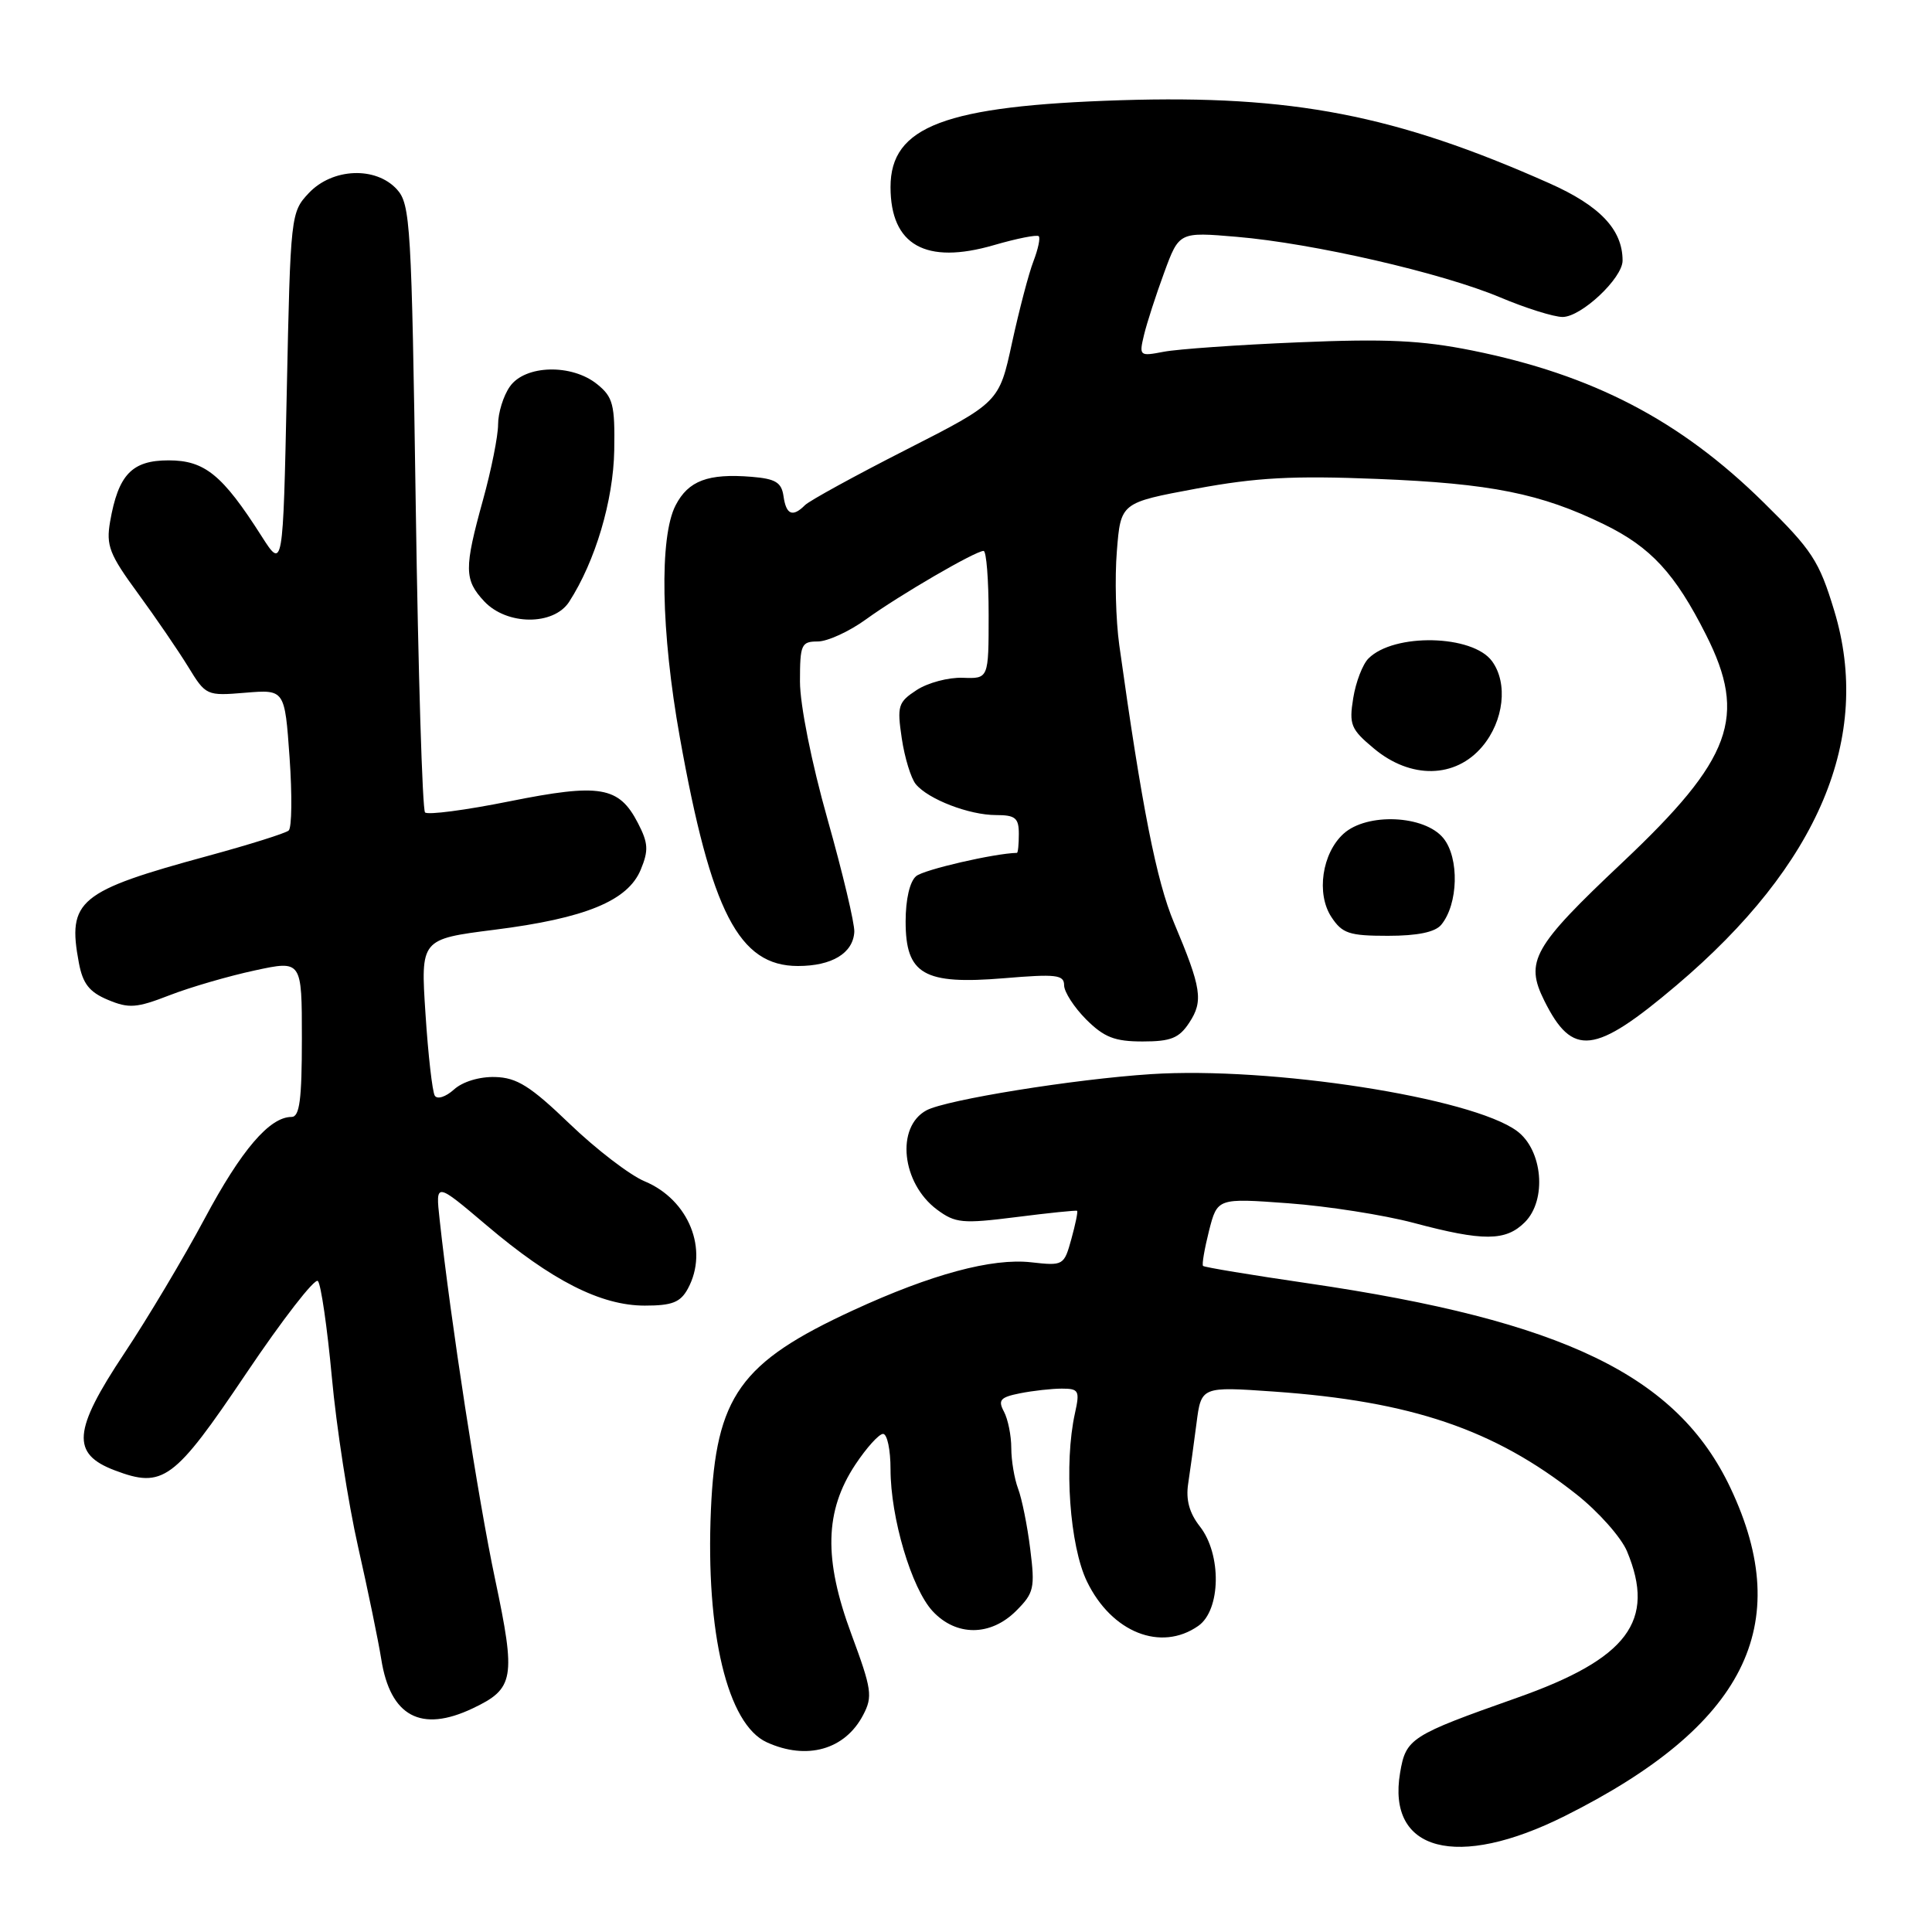 <?xml version="1.0" encoding="UTF-8" standalone="no"?>
<!DOCTYPE svg PUBLIC "-//W3C//DTD SVG 1.1//EN" "http://www.w3.org/Graphics/SVG/1.1/DTD/svg11.dtd" >
<svg xmlns="http://www.w3.org/2000/svg" xmlns:xlink="http://www.w3.org/1999/xlink" version="1.1" viewBox="0 0 256 256">
 <g >
 <path fill="currentColor"
d=" M 207.33 240.64 C 231.19 228.71 237.92 215.39 229.30 197.17 C 222.26 182.28 207.25 175.01 173.28 170.04 C 165.82 168.95 159.58 167.92 159.41 167.74 C 159.24 167.57 159.60 165.48 160.20 163.09 C 161.31 158.75 161.31 158.75 170.72 159.44 C 175.90 159.82 183.36 160.99 187.32 162.04 C 196.54 164.50 199.52 164.48 202.05 161.95 C 205.00 159.00 204.42 152.38 201.00 149.86 C 194.98 145.43 168.39 141.30 152.50 142.33 C 142.32 142.99 125.40 145.72 122.77 147.12 C 118.67 149.32 119.46 156.78 124.16 160.28 C 126.59 162.08 127.51 162.17 134.66 161.27 C 138.97 160.72 142.60 160.35 142.72 160.44 C 142.85 160.54 142.50 162.22 141.96 164.18 C 140.99 167.69 140.90 167.74 136.63 167.26 C 131.45 166.68 123.42 168.84 113.07 173.61 C 98.05 180.53 94.86 185.01 94.20 200.06 C 93.49 216.38 96.40 228.49 101.60 230.86 C 106.90 233.28 111.97 231.85 114.37 227.25 C 115.66 224.80 115.52 223.84 112.81 216.53 C 109.12 206.58 109.27 200.21 113.34 194.06 C 114.82 191.83 116.47 190.00 117.01 190.00 C 117.56 190.00 118.00 192.11 118.00 194.68 C 118.00 201.11 120.78 210.47 123.58 213.49 C 126.70 216.85 131.26 216.83 134.65 213.44 C 137.01 211.08 137.16 210.43 136.51 205.25 C 136.13 202.16 135.40 198.56 134.90 197.25 C 134.41 195.94 134.00 193.52 134.00 191.87 C 134.00 190.22 133.56 188.05 133.03 187.05 C 132.21 185.52 132.54 185.14 135.15 184.62 C 136.86 184.28 139.35 184.00 140.70 184.00 C 142.95 184.00 143.10 184.27 142.44 187.25 C 140.96 193.91 141.74 204.84 144.03 209.56 C 147.29 216.30 153.83 218.91 158.78 215.44 C 161.78 213.34 161.89 205.95 158.98 202.25 C 157.60 200.49 157.11 198.73 157.44 196.59 C 157.70 194.89 158.19 191.30 158.54 188.61 C 159.17 183.72 159.17 183.72 168.79 184.39 C 187.01 185.67 198.01 189.41 208.89 198.01 C 211.80 200.31 214.82 203.71 215.59 205.56 C 219.44 214.79 215.68 219.79 201.00 224.97 C 186.90 229.95 186.29 230.34 185.52 234.90 C 183.75 245.34 193.05 247.78 207.33 240.64 Z  M 62.63 226.37 C 68.15 223.75 68.38 222.41 65.60 209.24 C 63.37 198.74 59.69 174.87 58.25 161.56 C 57.71 156.63 57.71 156.63 64.45 162.34 C 73.10 169.69 79.63 173.00 85.43 173.00 C 89.07 173.00 90.16 172.57 91.15 170.75 C 93.94 165.59 91.28 158.98 85.42 156.53 C 83.47 155.72 79.01 152.30 75.50 148.93 C 70.28 143.91 68.49 142.79 65.61 142.71 C 63.53 142.65 61.29 143.33 60.15 144.37 C 59.06 145.35 57.94 145.71 57.61 145.18 C 57.29 144.66 56.73 139.78 56.38 134.34 C 55.73 124.44 55.73 124.44 65.50 123.20 C 77.56 121.68 83.19 119.37 84.90 115.24 C 85.96 112.68 85.90 111.71 84.53 109.06 C 82.01 104.19 79.53 103.77 67.51 106.18 C 61.71 107.35 56.67 108.01 56.32 107.65 C 55.97 107.30 55.41 89.05 55.09 67.11 C 54.54 29.74 54.38 27.07 52.60 25.10 C 49.80 22.02 44.05 22.26 40.92 25.58 C 38.53 28.12 38.49 28.47 38.00 51.83 C 37.50 75.50 37.50 75.50 34.63 71.00 C 29.47 62.91 27.12 61.00 22.34 61.00 C 17.48 61.00 15.68 62.88 14.59 69.11 C 14.04 72.29 14.49 73.45 18.27 78.61 C 20.64 81.85 23.64 86.24 24.94 88.36 C 27.27 92.17 27.37 92.22 32.51 91.79 C 37.73 91.36 37.73 91.36 38.37 100.38 C 38.72 105.34 38.67 109.69 38.25 110.05 C 37.84 110.41 33.06 111.91 27.63 113.39 C 10.38 118.08 8.90 119.31 10.45 127.58 C 10.97 130.34 11.83 131.45 14.29 132.48 C 17.08 133.65 18.08 133.58 22.48 131.87 C 25.24 130.80 30.31 129.33 33.75 128.59 C 40.00 127.24 40.00 127.24 40.00 137.62 C 40.00 145.72 39.70 148.00 38.63 148.00 C 35.72 148.00 31.97 152.39 27.13 161.45 C 24.35 166.65 19.55 174.70 16.46 179.34 C 9.66 189.57 9.41 192.64 15.21 194.83 C 21.61 197.26 23.06 196.19 32.62 181.99 C 37.44 174.83 41.71 169.32 42.12 169.74 C 42.53 170.16 43.36 175.89 43.97 182.47 C 44.57 189.06 46.14 199.18 47.45 204.97 C 48.76 210.76 50.14 217.46 50.52 219.86 C 51.72 227.44 55.79 229.62 62.63 226.37 Z  M 157.59 135.50 C 159.47 132.64 159.21 130.93 155.57 122.29 C 153.24 116.76 151.29 106.86 148.31 85.48 C 147.85 82.17 147.70 76.57 147.99 73.03 C 148.50 66.61 148.50 66.61 158.50 64.75 C 166.49 63.27 171.31 63.01 182.50 63.46 C 197.56 64.06 204.18 65.39 212.57 69.49 C 218.75 72.51 221.96 75.99 226.06 84.12 C 231.55 94.99 229.50 100.58 215.00 114.26 C 203.10 125.48 202.03 127.38 204.63 132.60 C 208.36 140.10 211.28 139.76 222.13 130.57 C 241.02 114.57 248.13 97.67 243.04 80.90 C 241.04 74.31 240.12 72.90 233.66 66.55 C 222.63 55.69 211.07 49.67 195.06 46.44 C 188.32 45.09 183.66 44.87 172.06 45.36 C 164.05 45.69 156.02 46.26 154.20 46.61 C 150.98 47.23 150.92 47.17 151.59 44.37 C 151.97 42.79 153.17 39.08 154.26 36.12 C 156.24 30.73 156.24 30.73 163.87 31.38 C 173.96 32.23 191.08 36.16 198.77 39.40 C 202.16 40.83 205.89 42.00 207.05 42.00 C 209.53 42.00 215.00 36.86 215.00 34.53 C 215.00 30.43 212.01 27.27 205.31 24.29 C 184.91 15.22 171.23 12.57 148.50 13.28 C 125.20 14.02 118.00 16.73 118.00 24.78 C 118.00 32.49 122.66 35.11 131.70 32.48 C 134.73 31.60 137.40 31.07 137.64 31.30 C 137.87 31.53 137.55 33.02 136.94 34.61 C 136.32 36.20 135.05 41.06 134.10 45.41 C 132.39 53.31 132.39 53.31 120.06 59.59 C 113.28 63.04 107.25 66.35 106.67 66.93 C 105.03 68.57 104.17 68.22 103.82 65.75 C 103.56 63.92 102.76 63.44 99.60 63.18 C 93.82 62.71 91.21 63.69 89.52 66.96 C 87.35 71.15 87.58 83.76 90.08 97.69 C 94.23 120.88 97.91 128.00 105.73 128.00 C 110.24 128.00 113.04 126.30 113.20 123.48 C 113.26 122.39 111.66 115.67 109.65 108.55 C 107.53 101.05 106.00 93.38 106.00 90.30 C 106.00 85.40 106.18 85.00 108.35 85.00 C 109.64 85.00 112.53 83.68 114.76 82.06 C 119.16 78.87 129.25 73.00 130.33 73.00 C 130.70 73.00 131.00 76.81 131.00 81.47 C 131.00 89.94 131.00 89.94 127.57 89.81 C 125.68 89.74 122.94 90.47 121.47 91.43 C 119.00 93.04 118.85 93.53 119.49 97.84 C 119.87 100.40 120.71 103.13 121.34 103.90 C 122.99 105.91 128.42 108.00 131.97 108.00 C 134.54 108.00 135.00 108.38 135.00 110.50 C 135.00 111.88 134.89 113.00 134.75 113.01 C 131.78 113.07 122.42 115.23 121.40 116.09 C 120.55 116.79 120.00 119.17 120.00 122.10 C 120.00 129.12 122.40 130.50 133.04 129.62 C 139.95 129.04 141.00 129.16 141.00 130.55 C 141.00 131.43 142.32 133.47 143.92 135.08 C 146.30 137.45 147.70 138.00 151.40 138.00 C 155.15 138.00 156.24 137.56 157.59 135.50 Z  M 190.97 122.54 C 193.23 119.81 193.39 113.70 191.26 111.07 C 188.77 108.00 181.14 107.66 178.03 110.47 C 175.17 113.06 174.39 118.42 176.41 121.50 C 177.85 123.69 178.76 124.00 183.90 124.00 C 187.81 124.00 190.16 123.52 190.97 122.54 Z  M 196.41 98.92 C 199.27 95.53 199.84 90.53 197.70 87.61 C 195.13 84.09 184.71 83.86 181.33 87.25 C 180.56 88.01 179.65 90.38 179.31 92.50 C 178.74 96.02 178.99 96.63 182.05 99.18 C 186.93 103.26 192.85 103.15 196.41 98.92 Z  M 75.41 79.75 C 78.88 74.38 81.27 66.34 81.39 59.67 C 81.49 53.62 81.23 52.61 79.14 50.92 C 75.77 48.18 69.57 48.34 67.56 51.22 C 66.70 52.44 66.00 54.70 66.00 56.24 C 66.00 57.77 65.10 62.27 64.00 66.24 C 61.48 75.35 61.50 76.83 64.17 79.69 C 67.17 82.88 73.36 82.91 75.41 79.75 Z "/>
</g>
</svg>